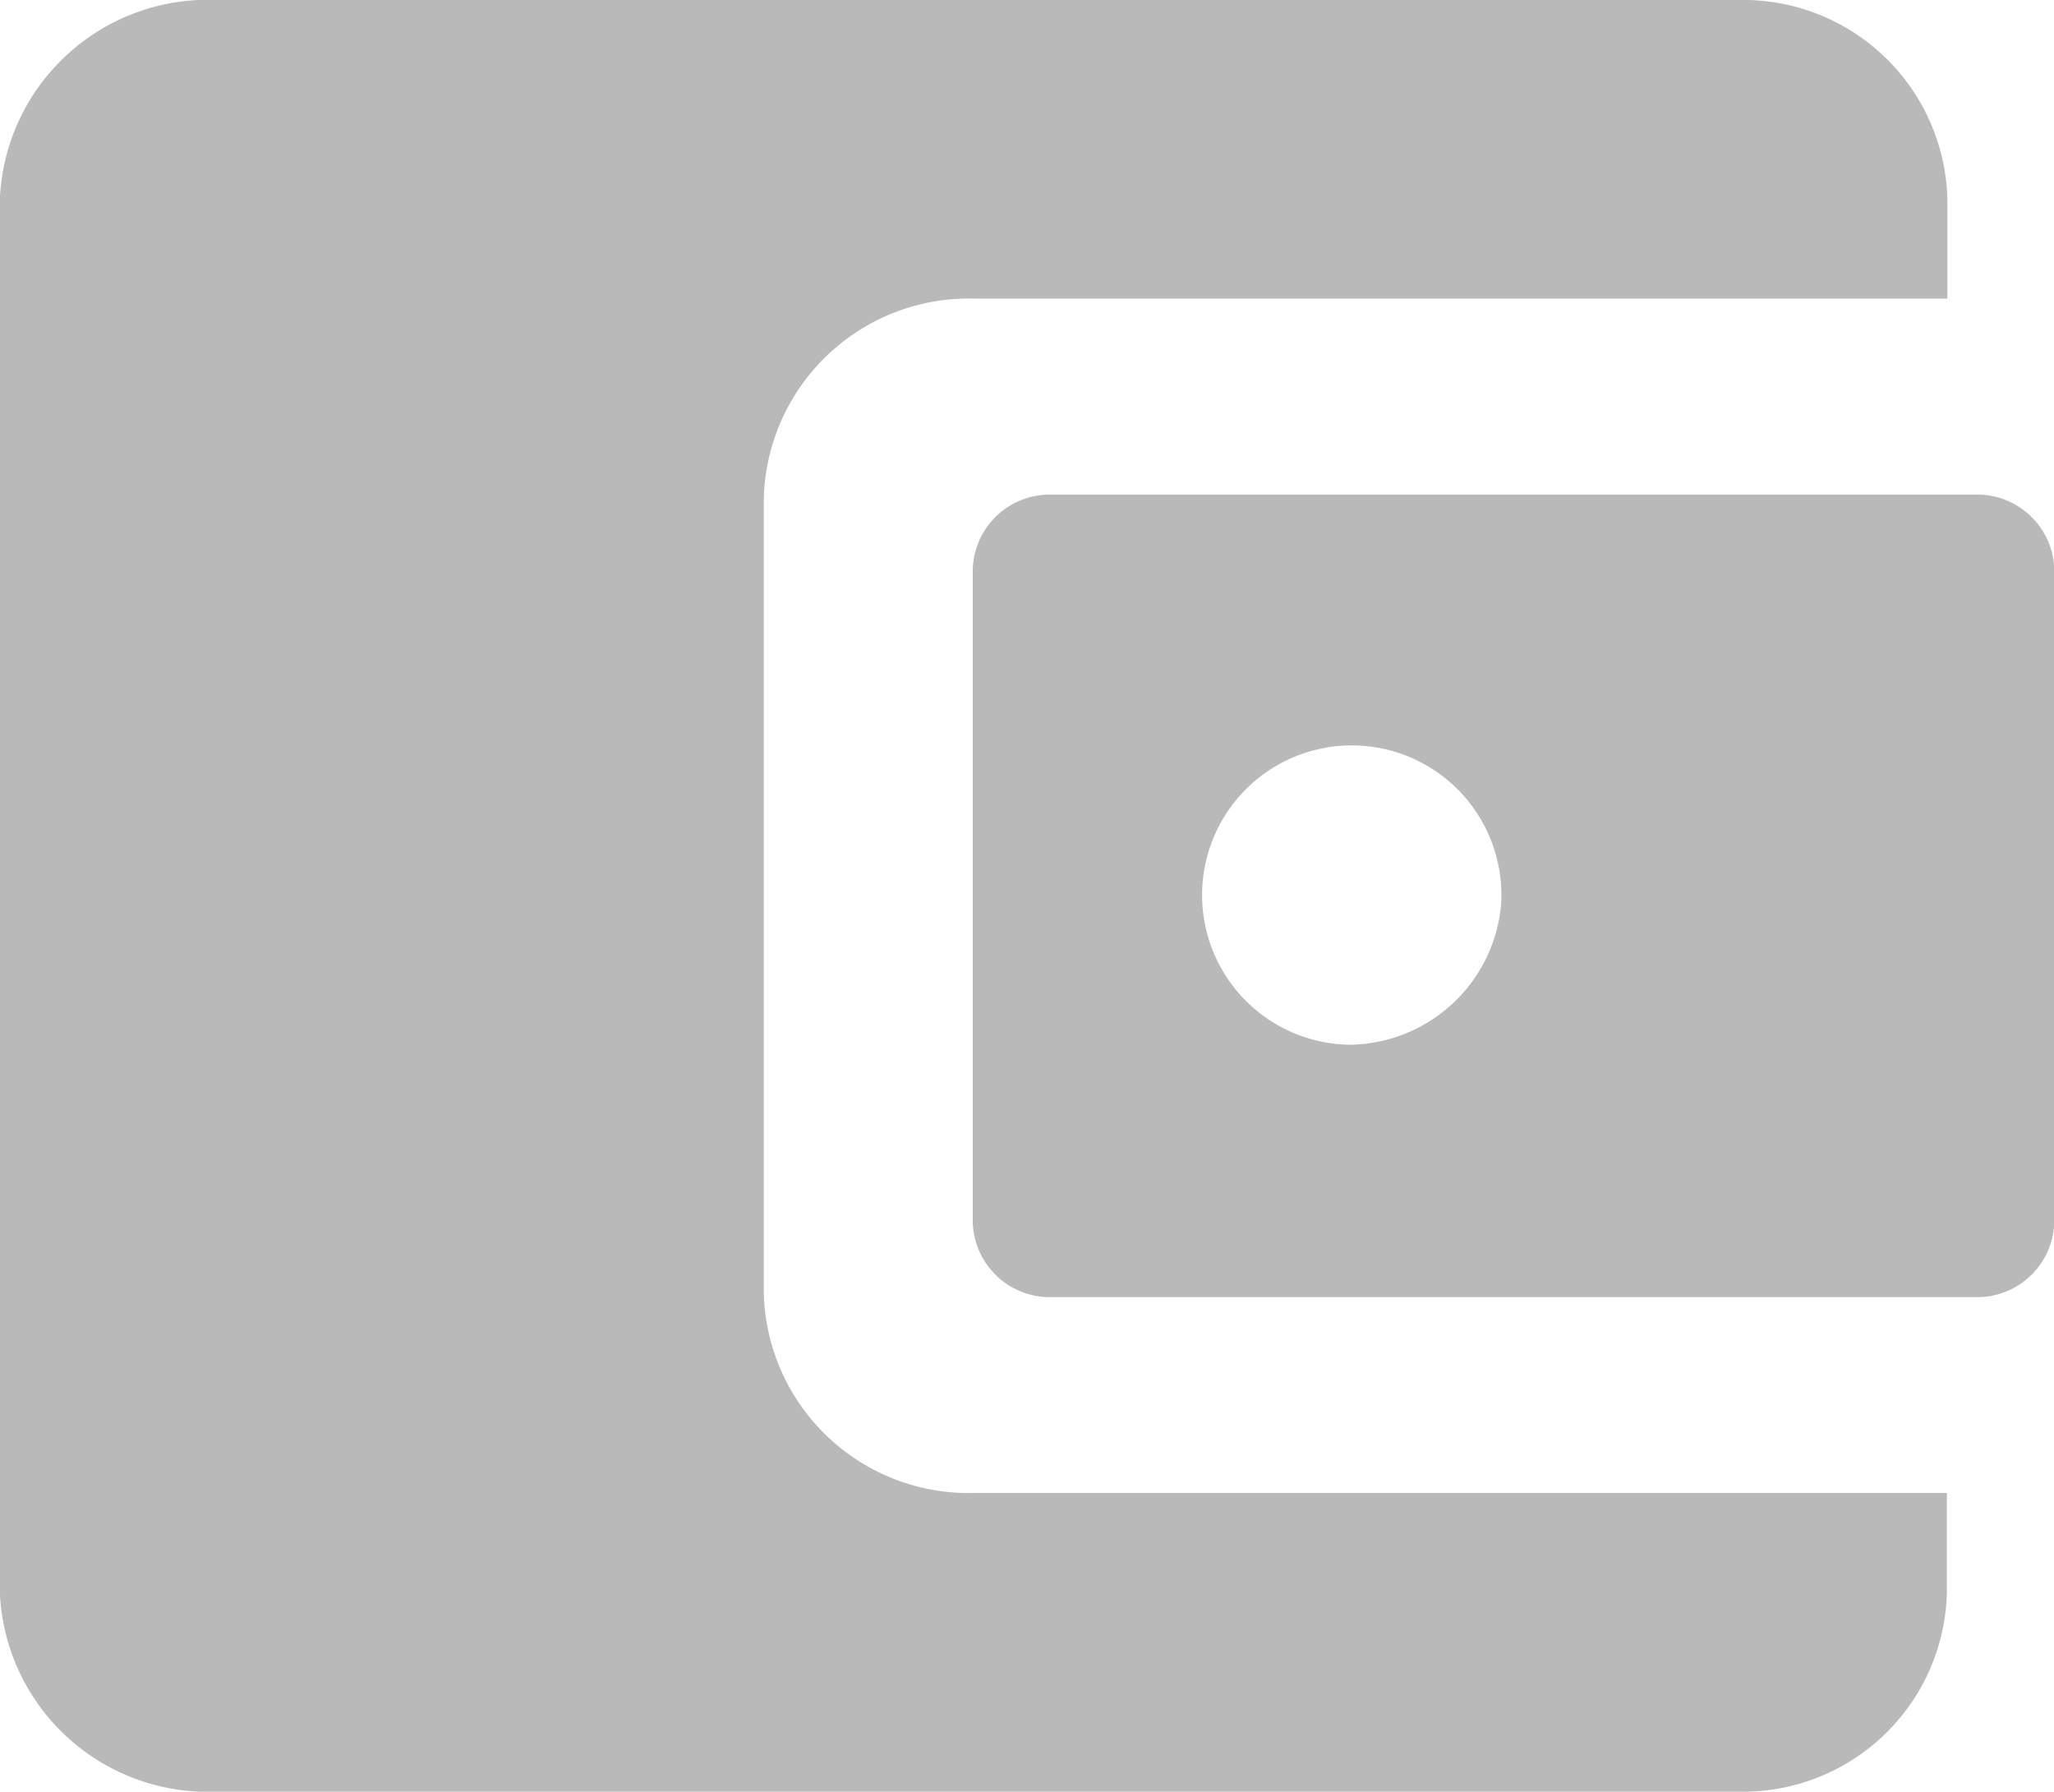 <svg xmlns="http://www.w3.org/2000/svg" width="28.246" height="24.637" viewBox="0 0 28.246 24.637"><defs><style>.a{fill:#b9b9b9;}</style></defs><path class="a" d="M13.879,22.291V11.346a2.821,2.821,0,0,1,2.9-2.74H30.155V7.24A2.81,2.81,0,0,0,27.283,4.5H6.363A2.865,2.865,0,0,0,3.375,7.195V26.442a2.865,2.865,0,0,0,2.988,2.695H27.276a2.806,2.806,0,0,0,2.872-2.74V25.03H16.772A2.819,2.819,0,0,1,13.879,22.291Z" transform="translate(-3.375 -4.5)"/><path class="a" d="M17.227,12.98v8.982a1.061,1.061,0,0,0,1.086,1.027h12.7A1.061,1.061,0,0,0,32.1,21.962V12.98a1.061,1.061,0,0,0-1.086-1.027h-12.7A1.061,1.061,0,0,0,17.227,12.98Zm5.235,6.538a2.058,2.058,0,1,1,2.03-1.918A2.116,2.116,0,0,1,22.462,19.517Z" transform="translate(-3.85 -5.152)"/></svg>